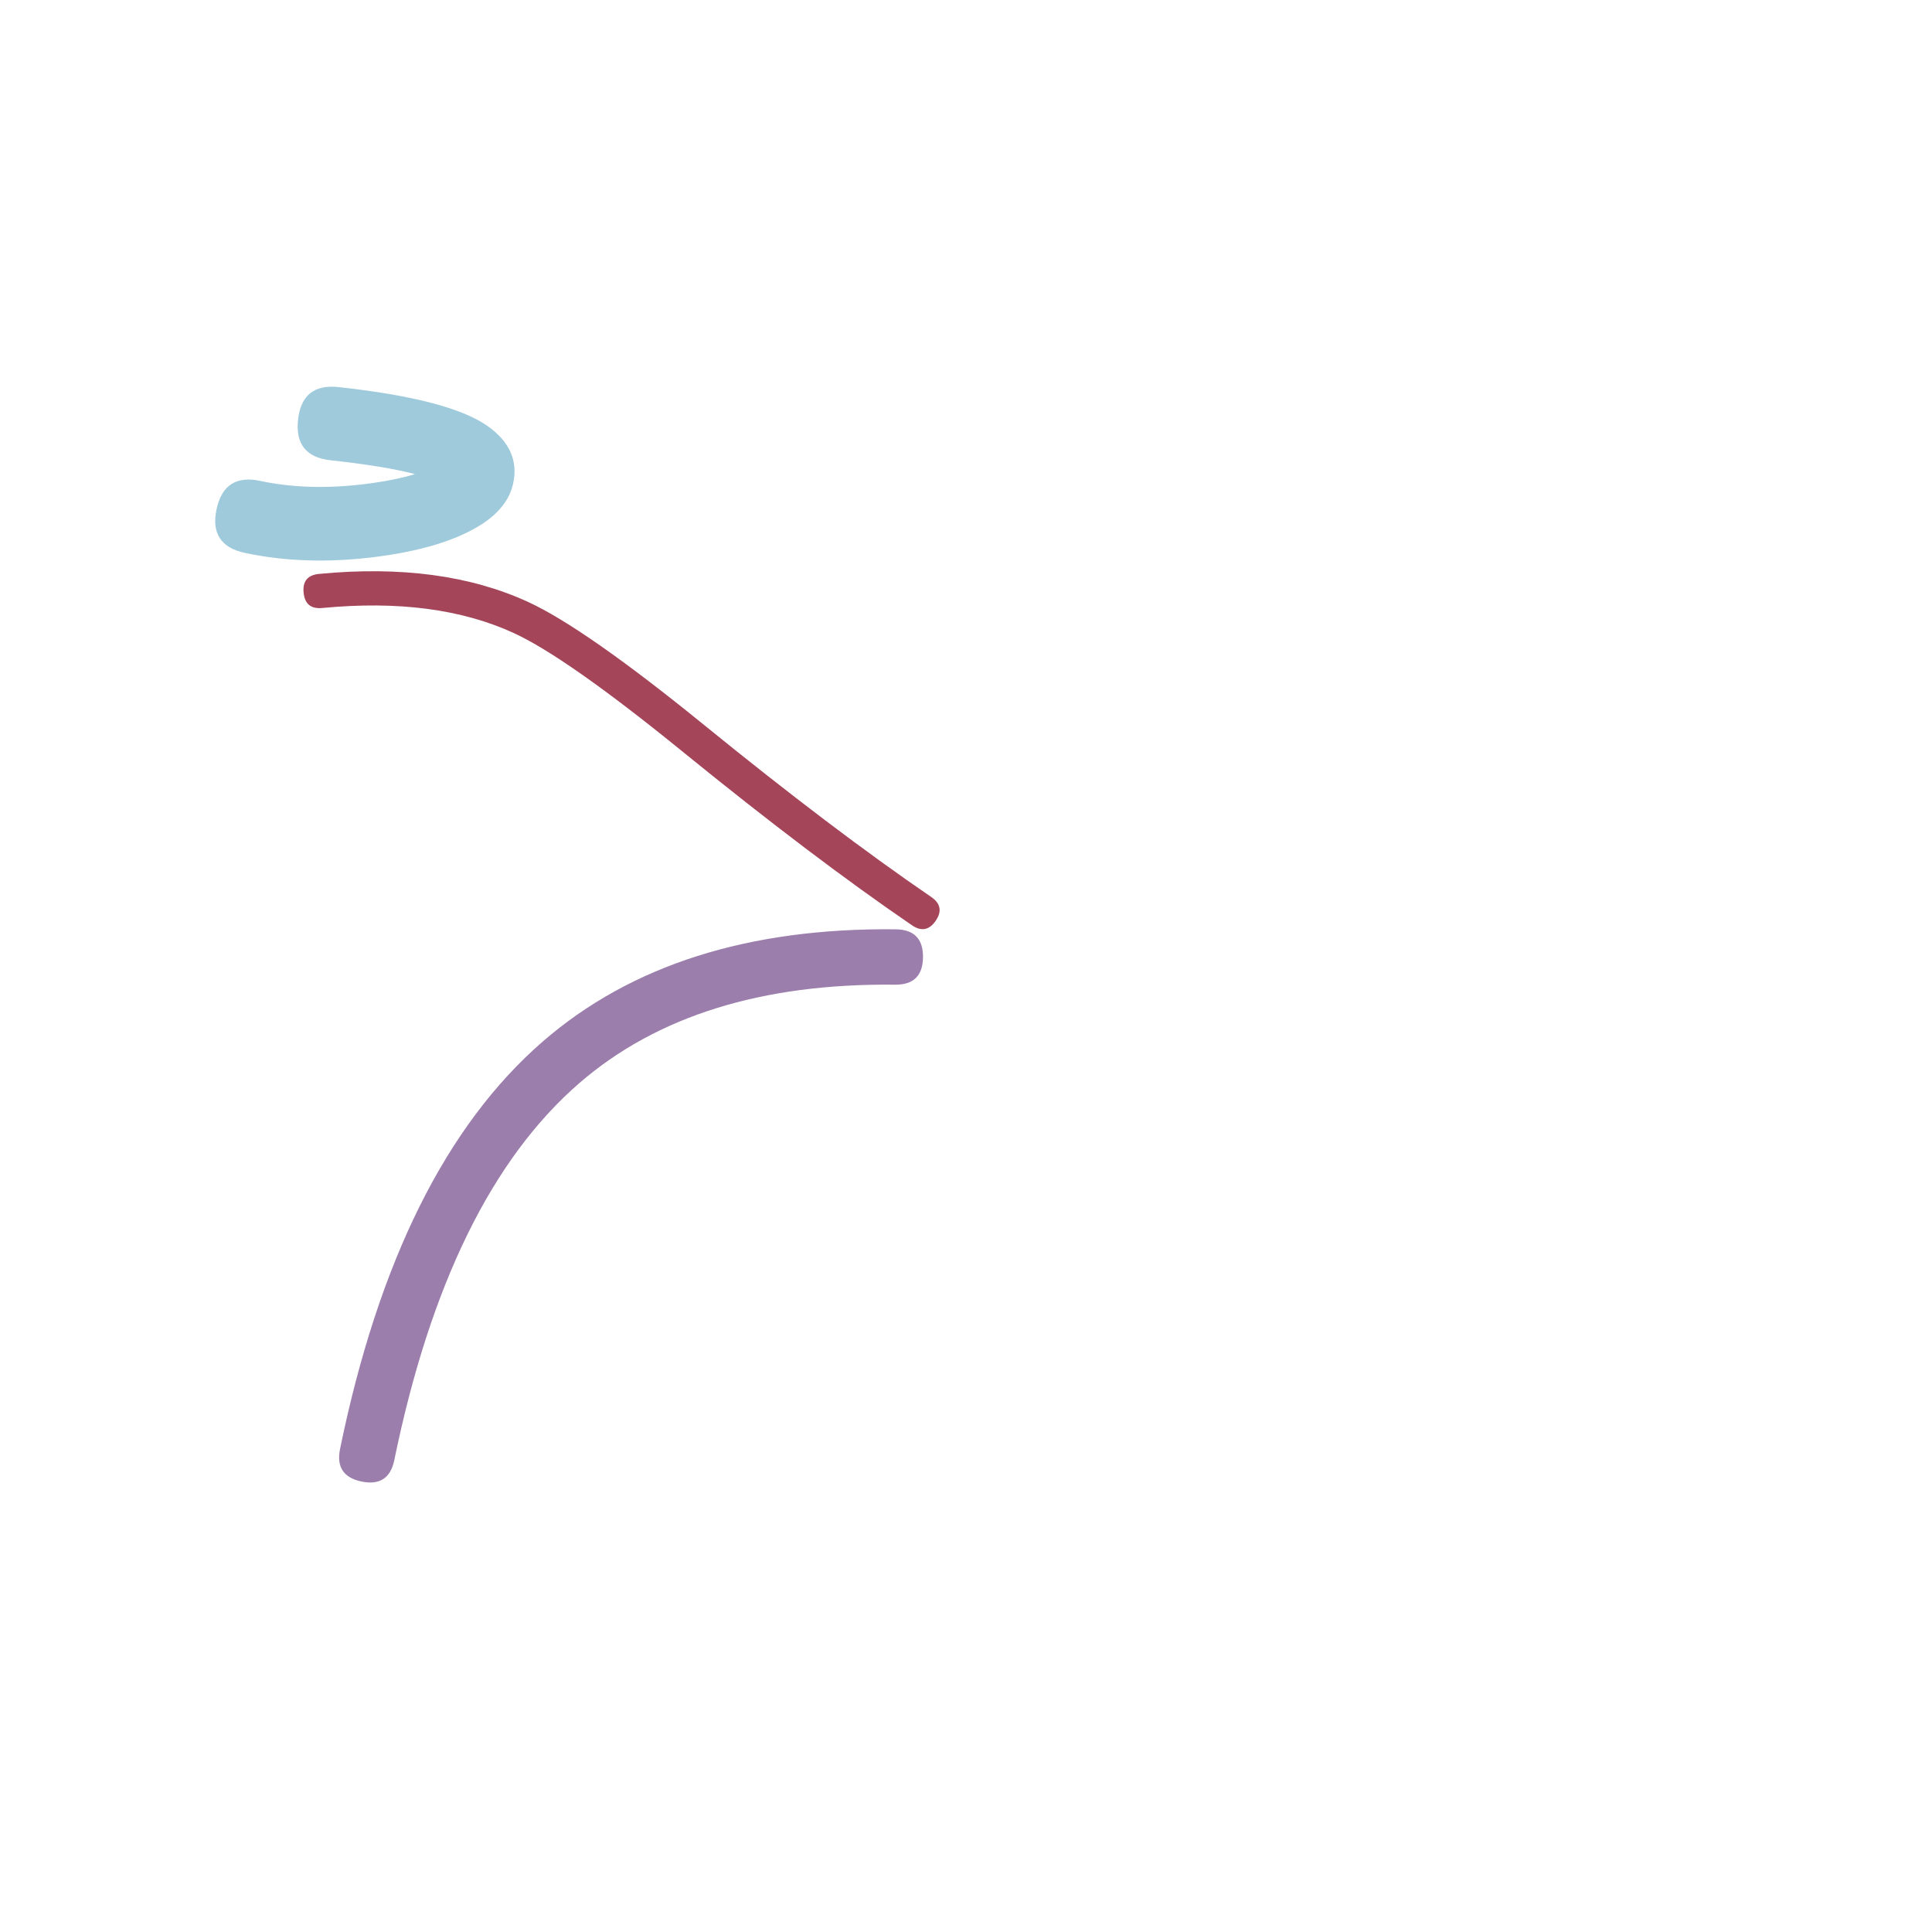 <svg xmlns="http://www.w3.org/2000/svg" width="384" height="384" viewBox="0 0 384 384">
  <defs/>
  <path fill="rgb(23.922%, 0%, 36.863%)" opacity="0.505" d="M177.888,195.715 Q138.216,195.274 115.115,215.306 Q89.121,237.846 78.376,290.185 Q77.823,292.881 76.198,293.952 Q74.573,295.024 71.877,294.47 Q66.485,293.363 67.592,287.971 Q79.088,231.975 107.902,206.989 Q134.16,184.219 178.01,184.707 Q183.515,184.768 183.453,190.272 Q183.392,195.776 177.888,195.715 Z"/>
  <path fill="rgb(21.961%, 57.255%, 70.98%)" opacity="0.486" d="M67.304,76.939 Q89.467,79.354 96.99,84.735 Q103.509,89.398 101.978,96.168 Q100.868,101.075 95.261,104.504 Q87.859,109.03 74.522,110.705 Q60.633,112.45 48.669,109.891 Q45.093,109.126 43.687,106.956 Q42.281,104.785 43.046,101.208 Q44.576,94.055 51.729,95.585 Q61.269,97.626 72.699,96.19 Q78.463,95.465 82.476,94.232 Q76.507,92.658 65.719,91.483 Q58.448,90.69 59.24,83.419 Q60.032,76.147 67.304,76.939 Z"/>
  <path fill="rgb(54.51%, 6.667%, 16.863%)" opacity="0.78" d="M63.405,114.07 Q87.733,111.736 104.92,119.622 Q116.231,124.812 139.953,144.104 Q165.659,165.009 185.087,178.281 Q186.492,179.24 186.714,180.422 Q186.937,181.604 185.977,183.009 Q184.058,185.818 181.249,183.899 Q161.586,170.467 135.66,149.383 Q112.608,130.637 102.083,125.807 Q86.56,118.684 64.055,120.844 Q60.669,121.169 60.344,117.782 Q60.181,116.089 60.947,115.161 Q61.712,114.233 63.405,114.07 Z"/>
</svg>

